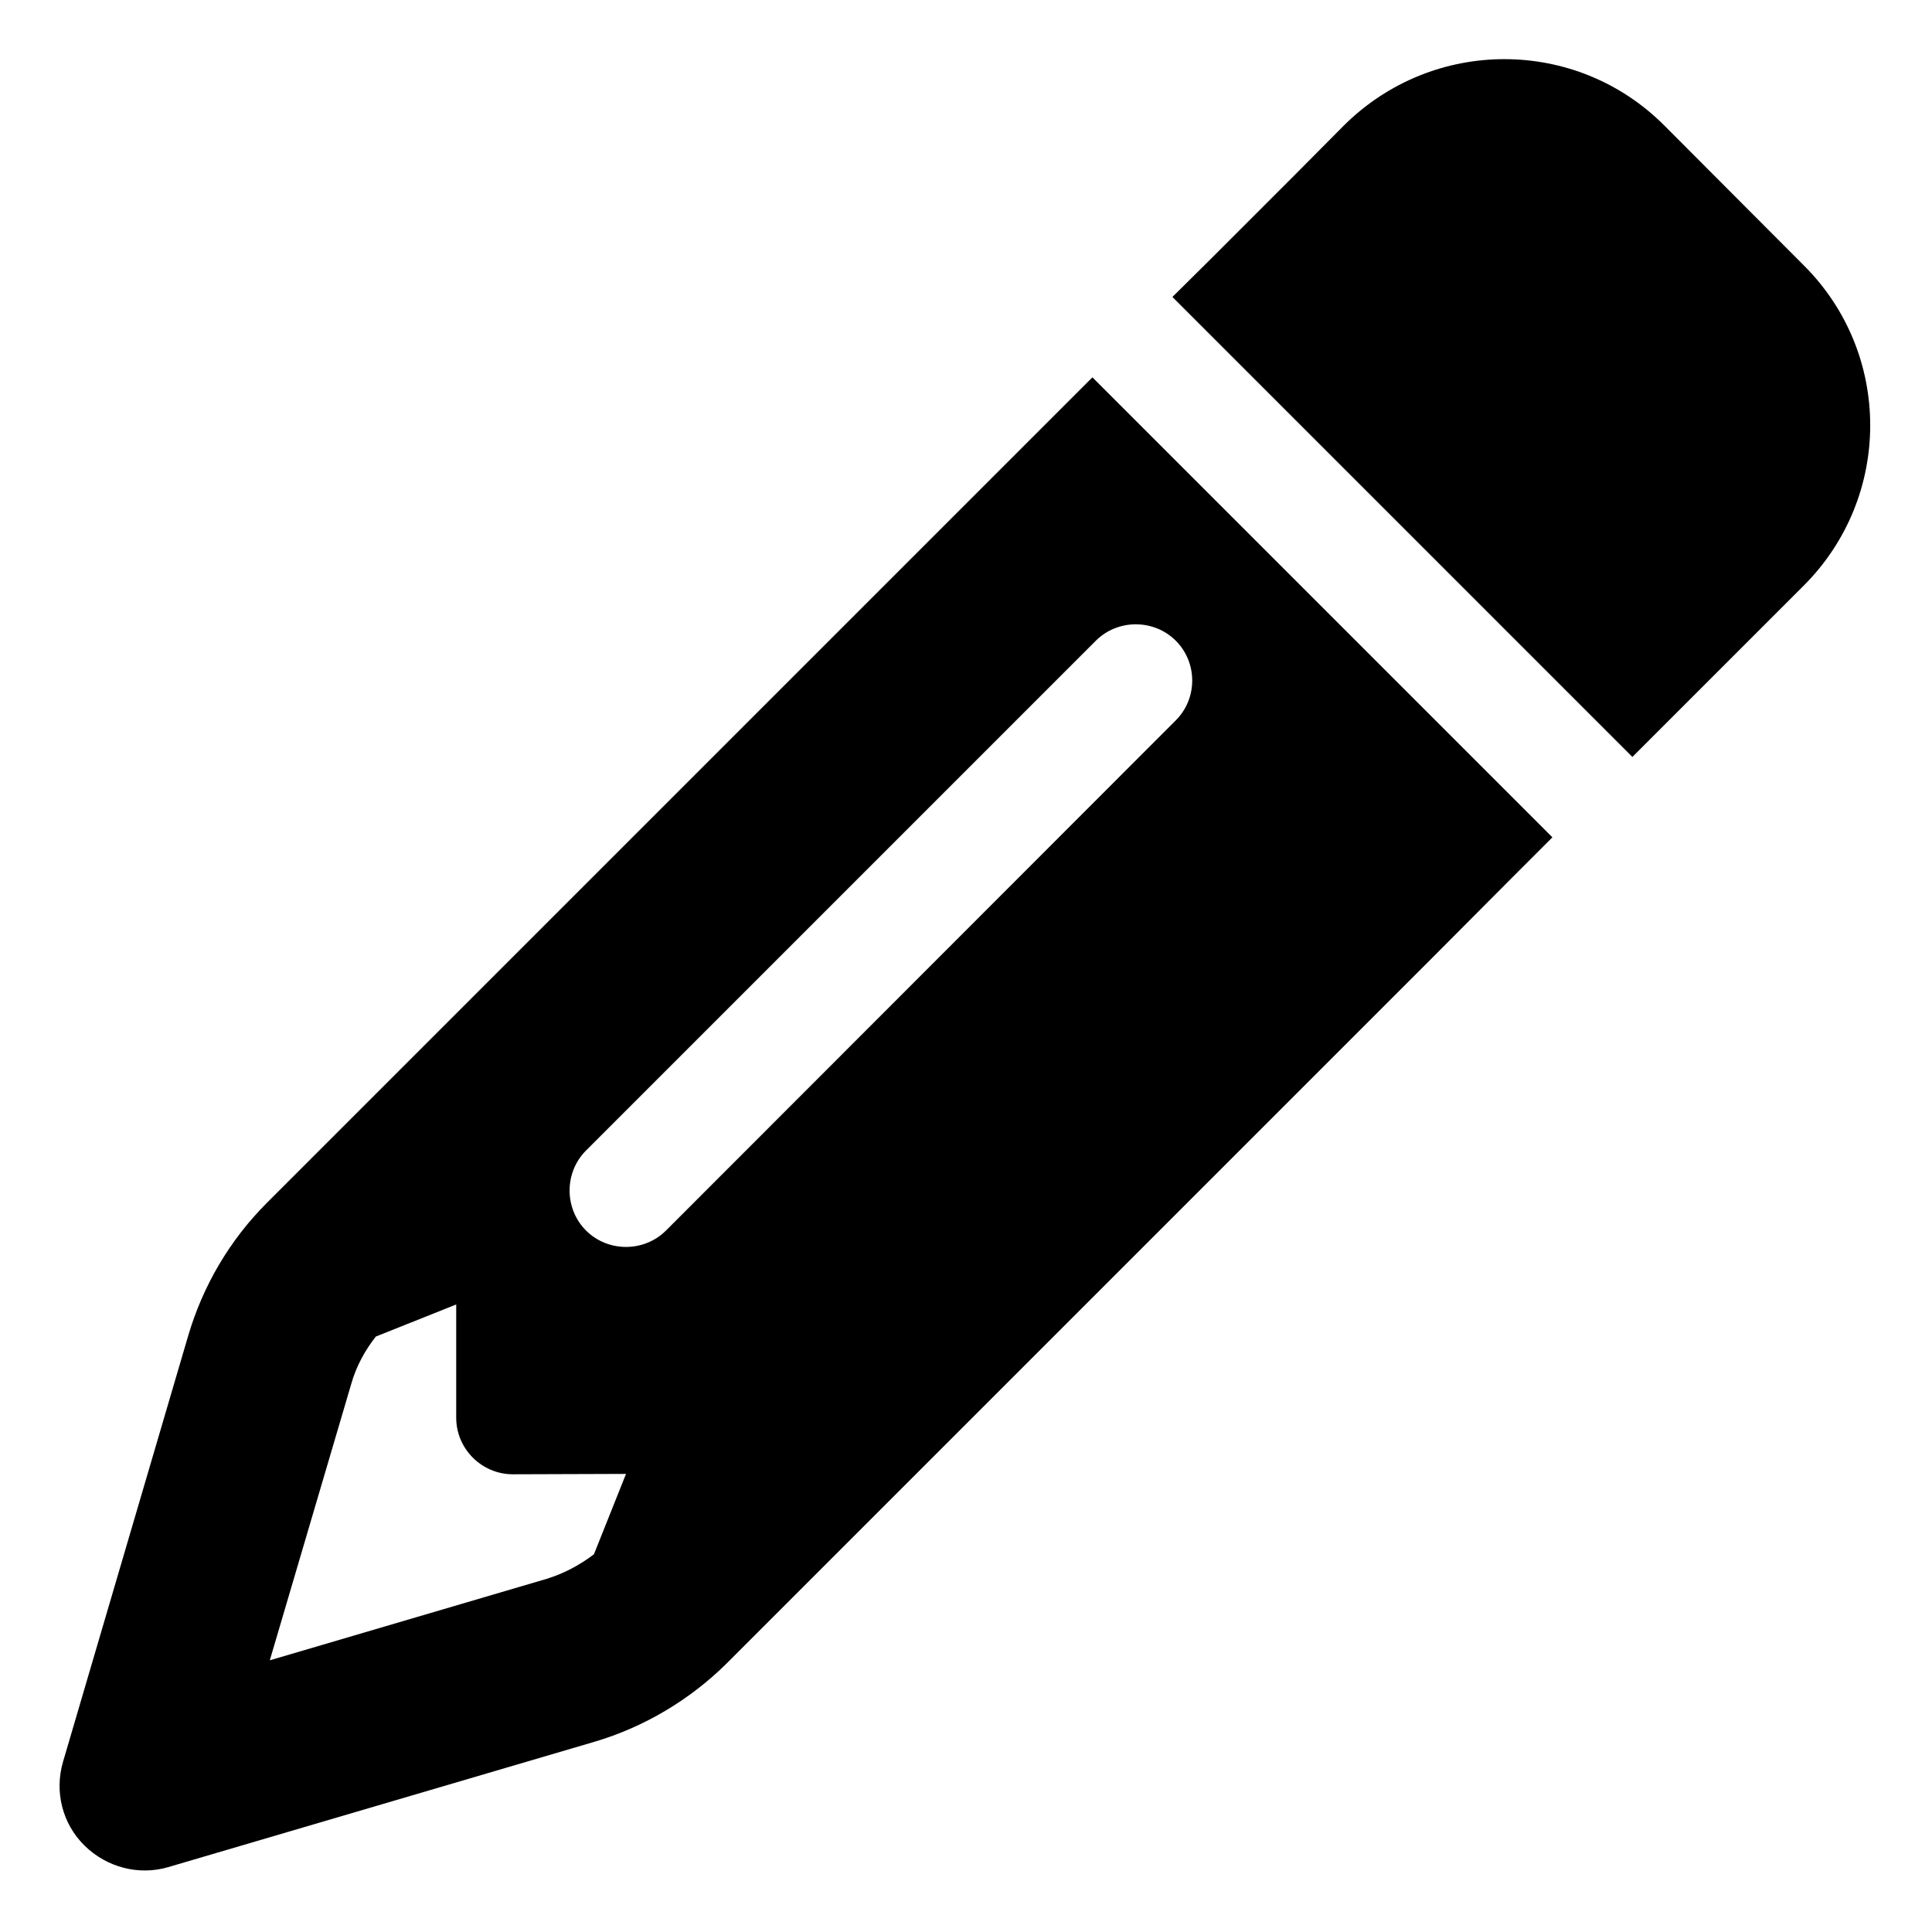 <svg xmlns="http://www.w3.org/2000/svg" viewBox="0 0 512 512"><path d="M400.8,232.5l10.6-10.6l-31.8-31.8l-58.3-58.3L289.5,100l-10.6,10.6l-21.2,21.2L70.7,318.8c-9.8,9.8-16.9,21.9-20.8,35.1 l-33.2,113c-2.3,7.9-0.2,16.4,5.7,22.2c5.9,5.8,14.4,8,22.2,5.7l112.9-33.2c13.2-3.9,25.3-11.1,35.1-20.8l186.9-186.9L400.8,232.5z M165.9,390.6l-8.5,21.3c-3.8,2.9-8,5.1-12.5,6.5l-73.4,21.6l21.6-73.3c1.3-4.6,3.6-8.8,6.5-12.5l21.3-8.5v30c0,8.3,6.8,15,15,15 L165.9,390.6L165.9,390.6z M356.1,33.3l-13.5,13.6l-21.2,21.2l-10.7,10.6l31.8,31.8l58.3,58.3l31.8,31.8l10.6-10.6l21.2-21.2 l13.6-13.6c23.5-23.5,23.5-61.5,0-84.9l-36.9-37C417.7,9.8,379.7,9.8,356.1,33.3L356.1,33.3 M311.6,190.9L176.5,326.1 c-5.8,5.8-15.4,5.8-21.2,0s-5.8-15.4,0-21.2l135.1-135.1c5.8-5.8,15.4-5.8,21.2,0C317.4,175.6,317.4,185.1,311.6,190.9L311.6,190.9z"/></svg>
